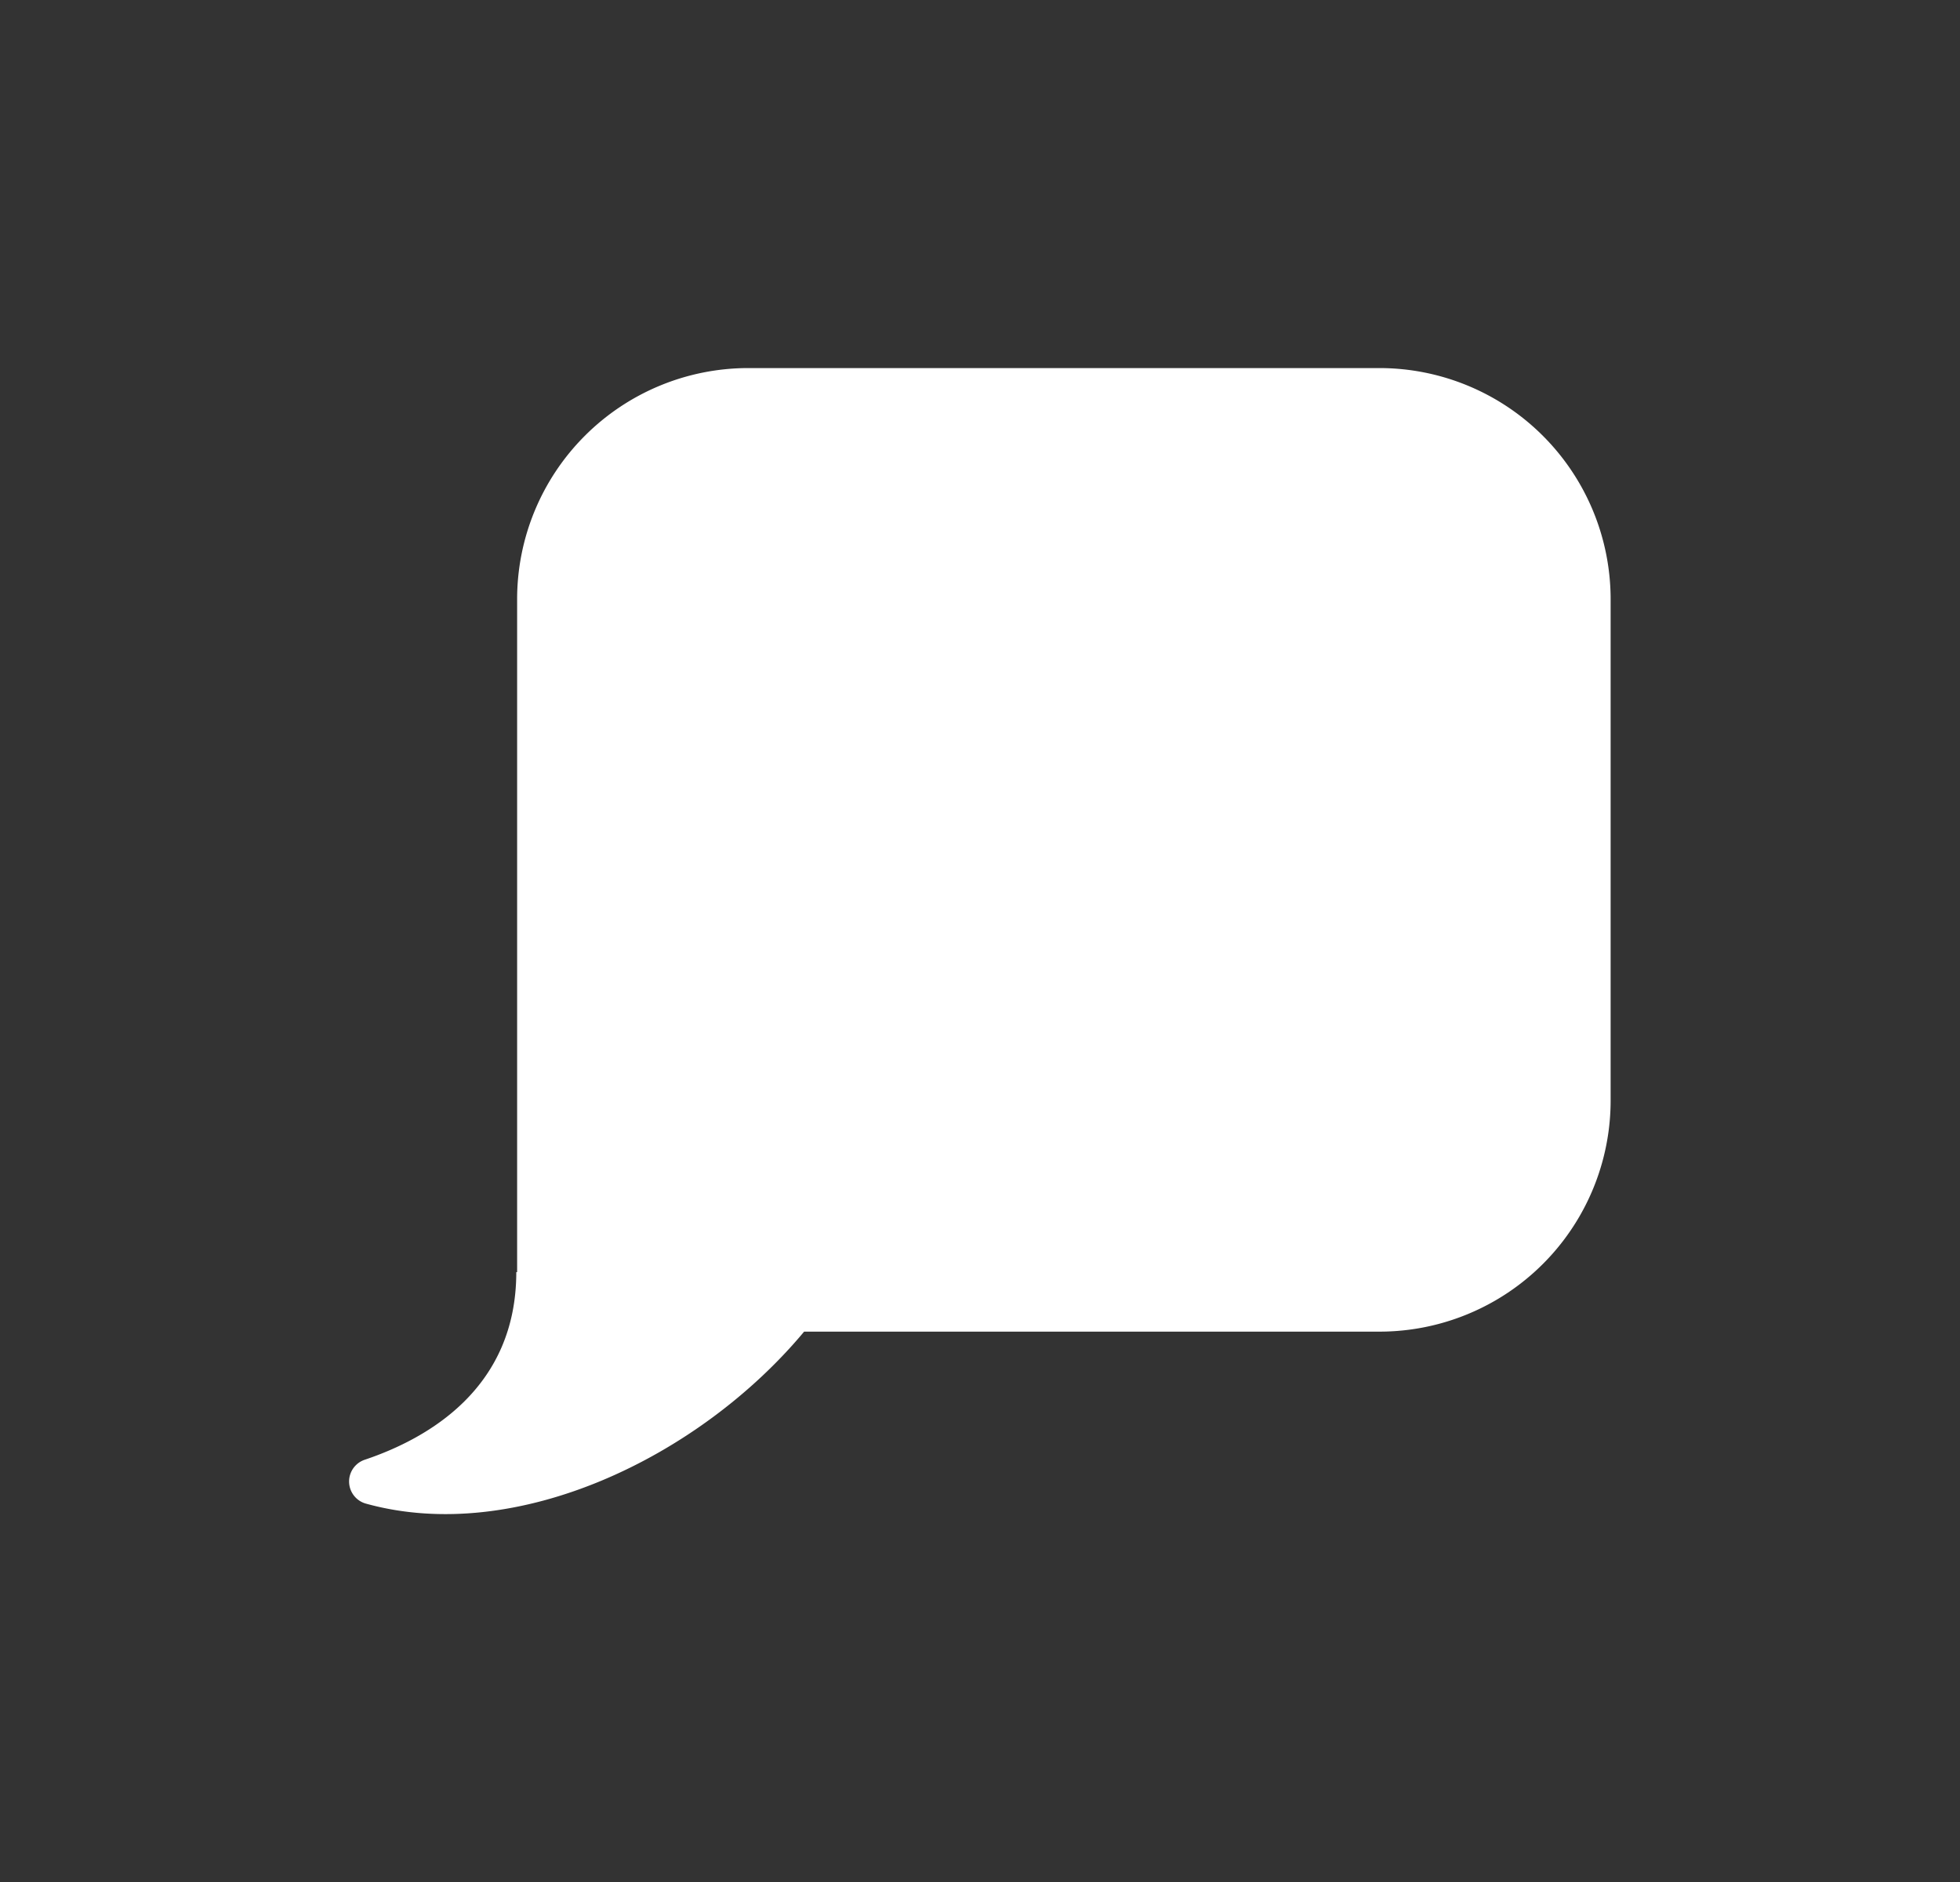 <svg id="Layer_3" data-name="Layer 3" xmlns="http://www.w3.org/2000/svg" viewBox="0 0 374.81 360"><rect x="0" y="0" width="374.81" height="360" fill="#333333" stroke="none"/><defs><style>.cls-1{fill:#fff;}</style></defs><path class="cls-1" d="M308,114.63V210.5a44.21,44.21,0,0,1-44.23,44.2h-110c-20,24-55,40.88-83.78,32.9a4.39,4.39,0,0,1-.26-8.39c12.35-4.15,29-13.83,29-35.89h.16V114.63A44.22,44.22,0,0,1,143.05,70.4H263.81A44.23,44.23,0,0,1,308,114.63Z"/></svg>